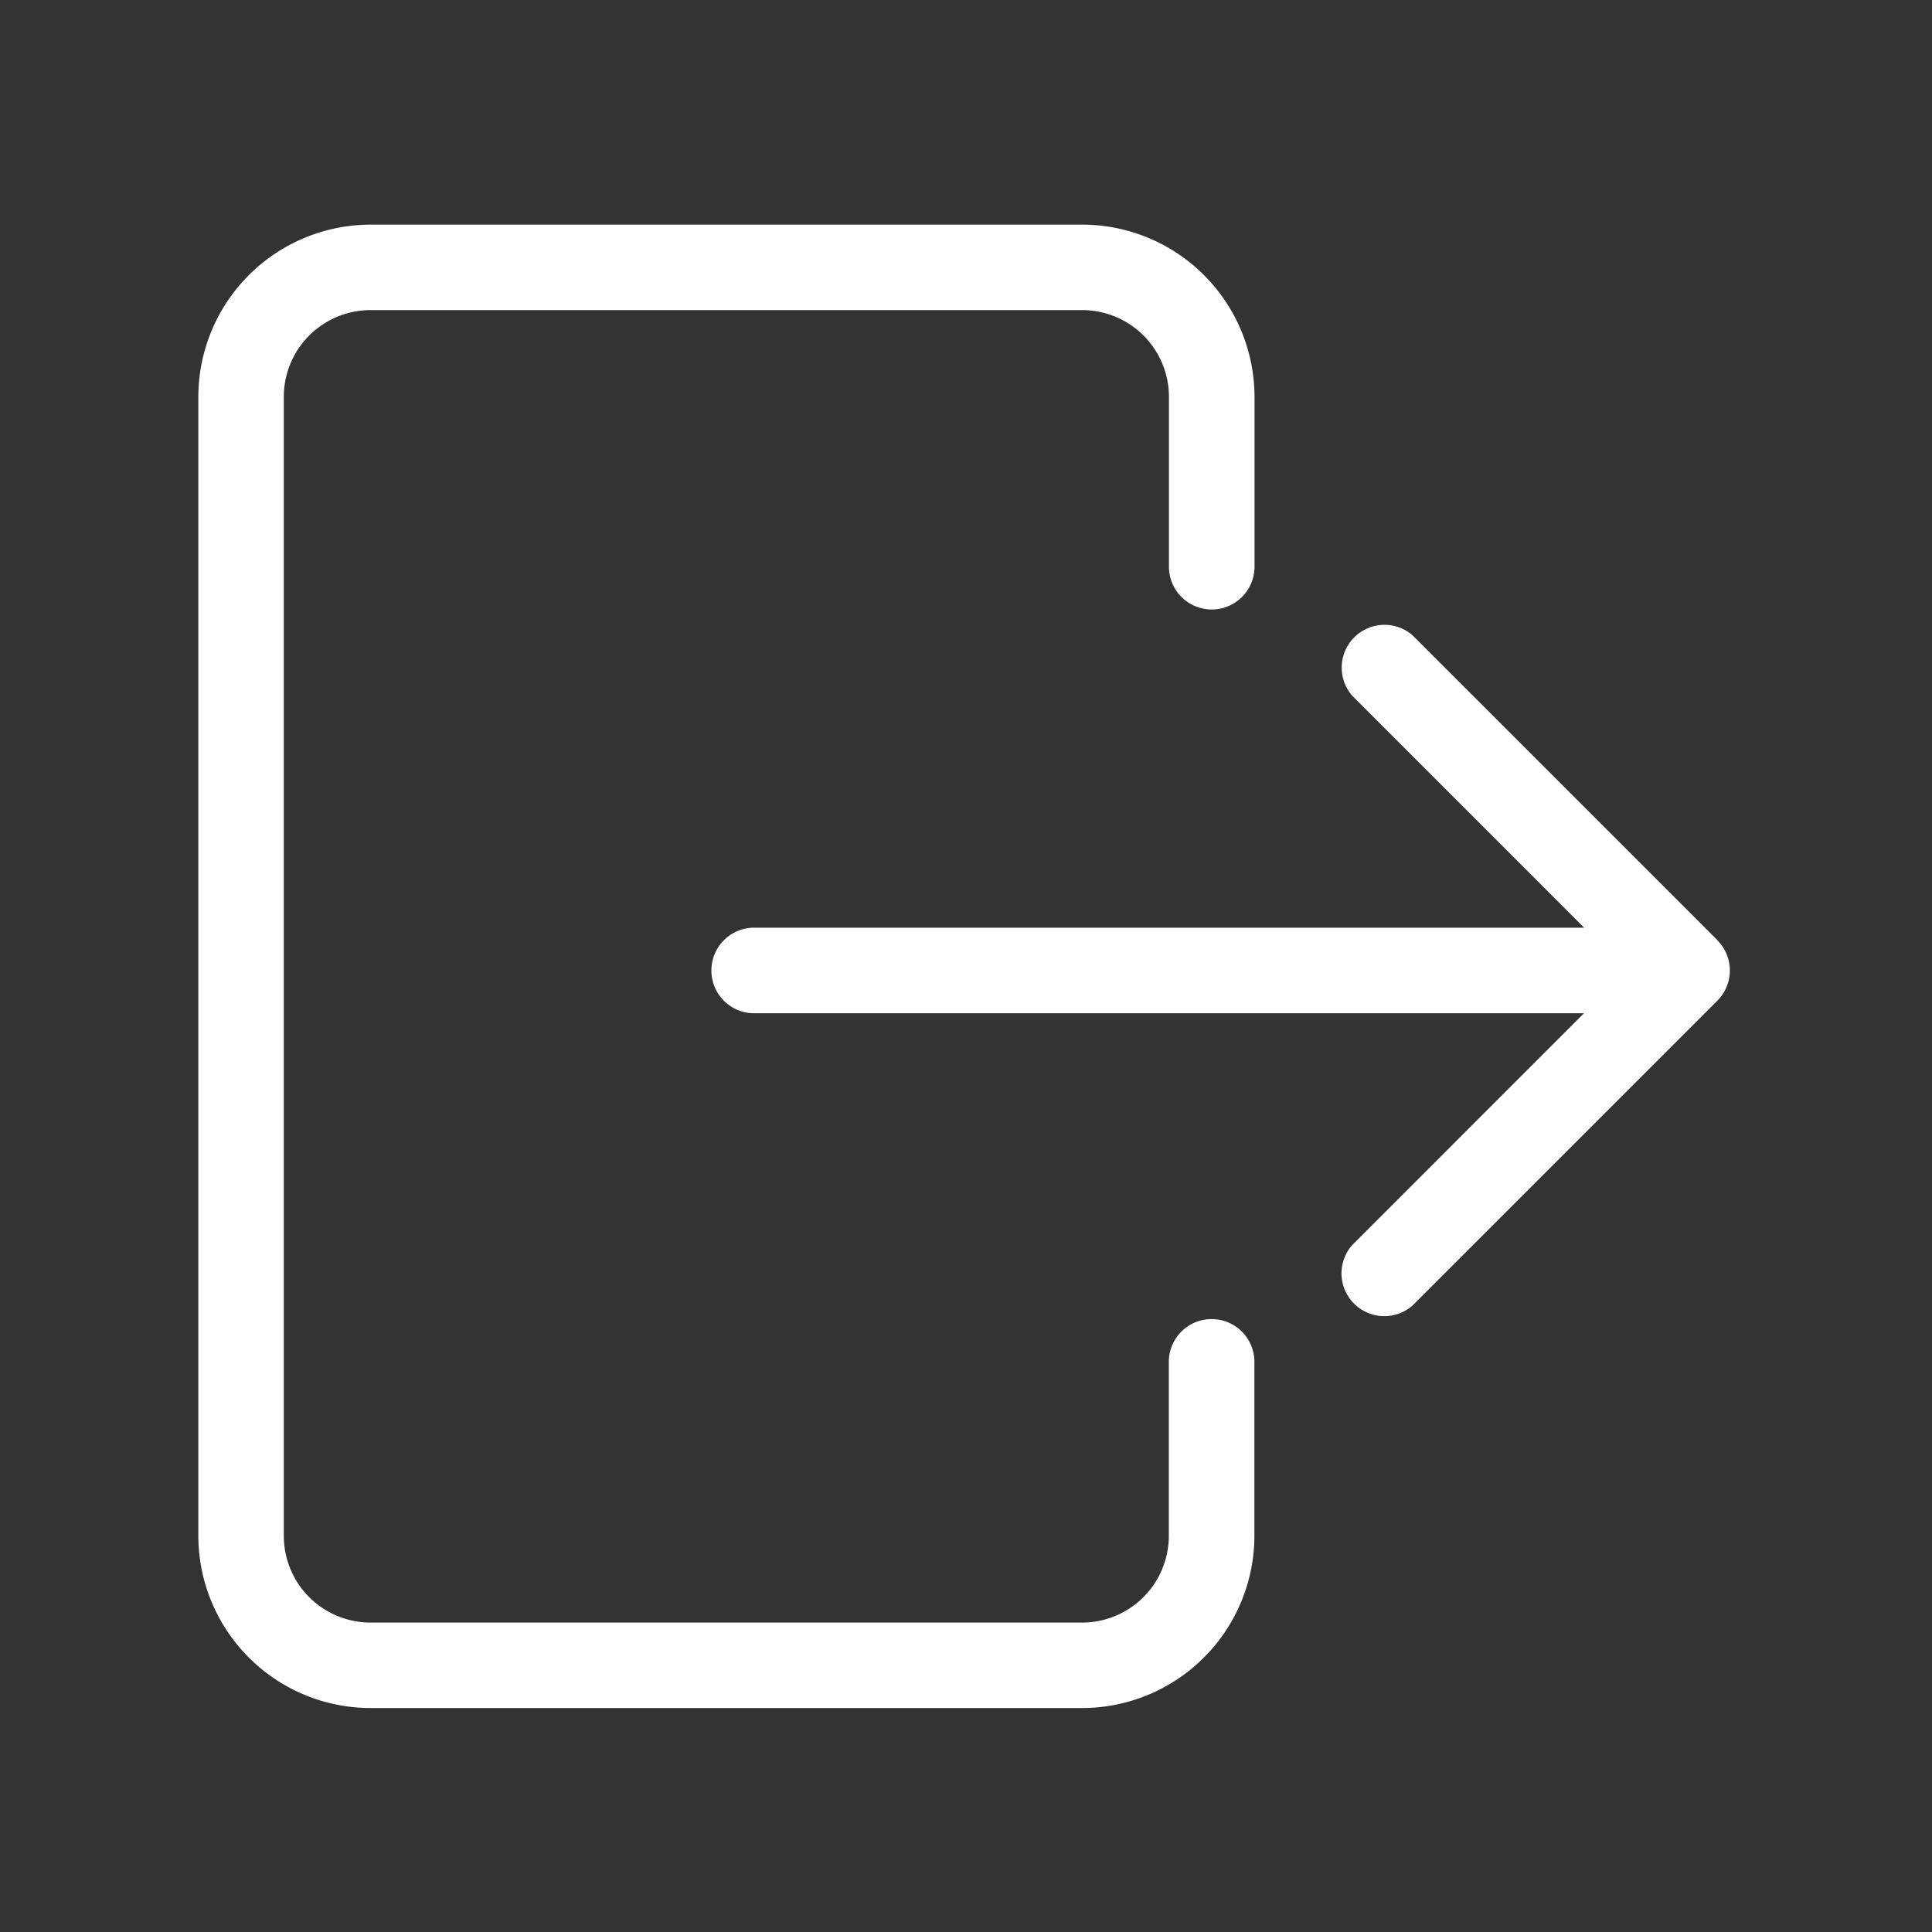 <?xml version="1.0" ?><svg id="Outline" viewBox="0 0 512 512" xmlns="http://www.w3.org/2000/svg"><rect x="0" y="0" width="512" height="512" fill="#333333" stroke="none"/><path d="M455.17,249.19h0l-80.81-80.81a11.34,11.34,0,0,0-16,16l61.46,61.47H200.2a11.34,11.34,0,1,0,0,22.67H419.78L358.31,330a11.34,11.34,0,0,0,16,16l80.81-80.81h0a11.33,11.33,0,0,0,0-16Z" fill="#ffffff"/><path  d="M321.09,349.57a11.34,11.34,0,0,0-11.34,11.34V407a23,23,0,0,1-23,23H98.21a23,23,0,0,1-23-23V105.18a23,23,0,0,1,23-23H286.78a23,23,0,0,1,23,23v45a11.34,11.34,0,0,0,22.68,0v-45a45.7,45.7,0,0,0-45.65-45.65H98.21a45.7,45.7,0,0,0-45.65,45.65V407a45.7,45.7,0,0,0,45.65,45.65H286.78A45.7,45.7,0,0,0,332.43,407V360.91A11.34,11.34,0,0,0,321.09,349.57Z" fill="#ffffff"/></svg>
